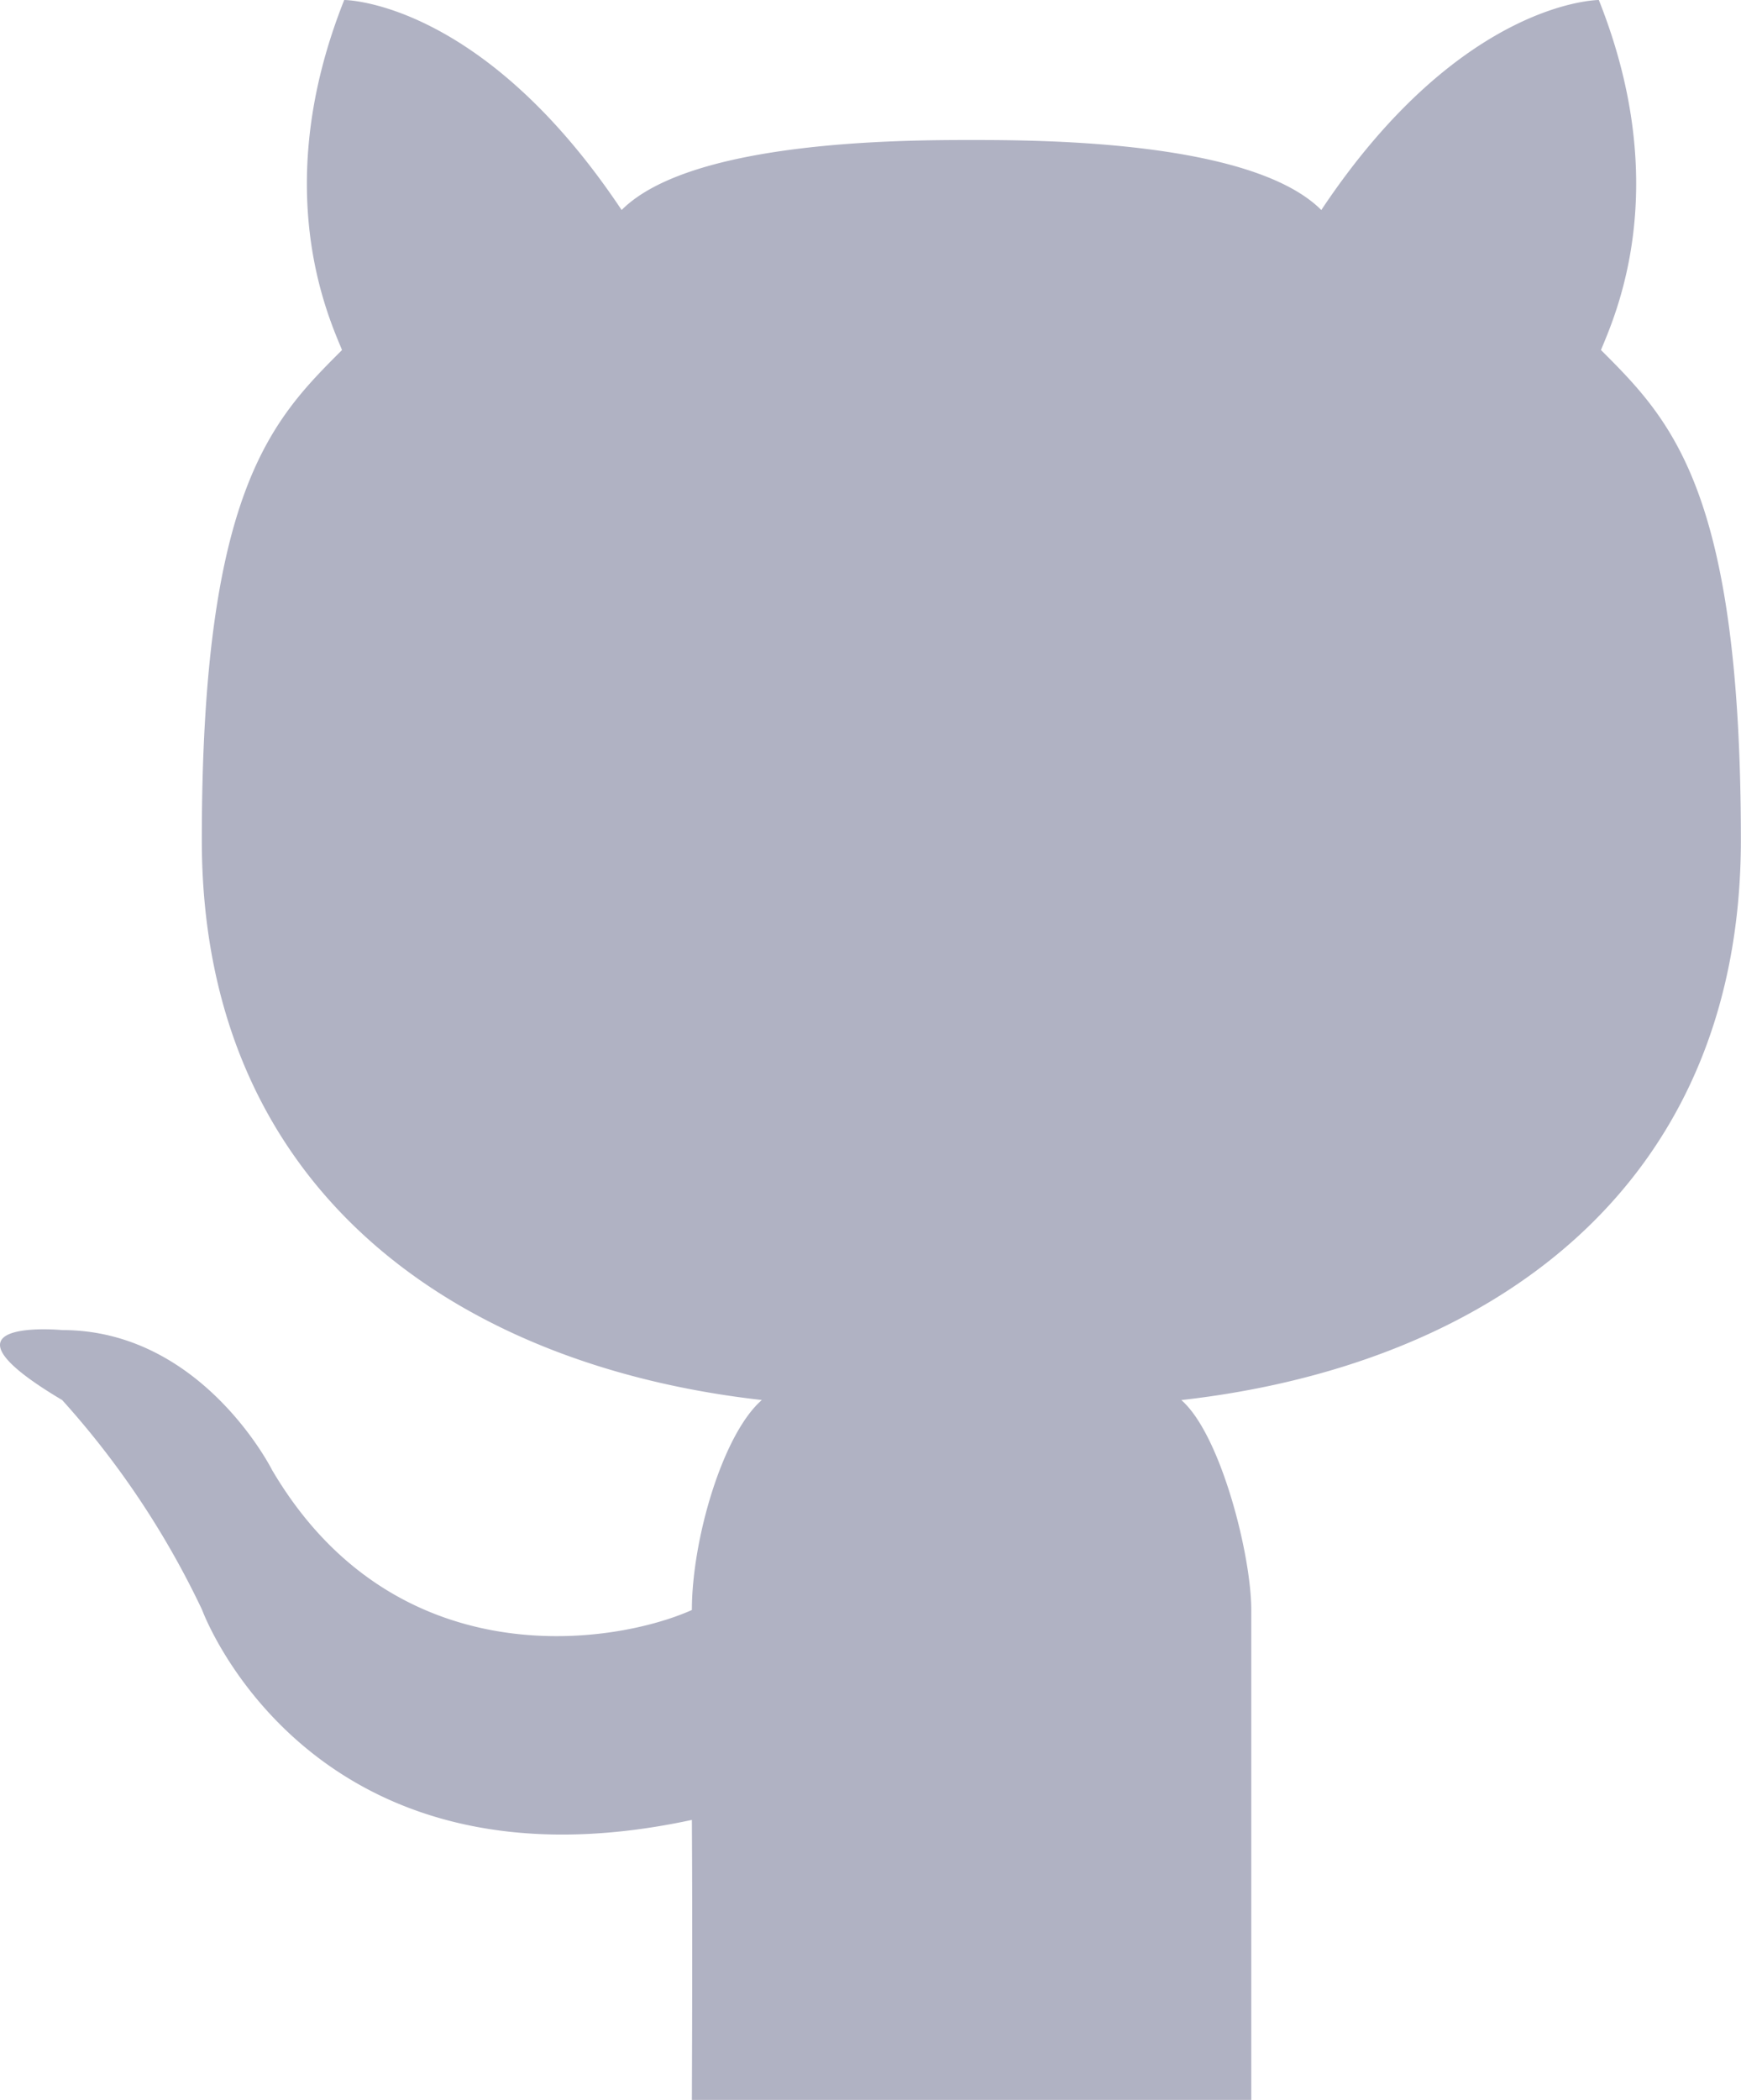 <svg xmlns="http://www.w3.org/2000/svg" width="55.737" height="67.194" viewBox="0 0 55.737 67.194"><path d="M41.174,67.194H23.265s.025-5.313,0-8.96C11,60.873,7.586,51.515,7.586,51.515A27.72,27.72,0,0,0,3.106,44.8c-4.479-2.661,0-2.24,0-2.24,4.479,0,6.72,4.479,6.72,4.479,3.931,6.677,10.926,5.6,13.439,4.479,0-2.24.981-5.623,2.24-6.72C15.721,43.7,7.576,38.073,7.576,26.878S9.825,13.439,12.065,11.2c-.454-1.1-2.327-5.185.07-11.2,0,0,4.4,0,8.881,6.72,2.22-2.22,8.96-2.24,11.2-2.24s8.976.02,11.2,2.24C47.893,0,52.3,0,52.3,0c2.4,6.014.522,10.094.069,11.2,2.24,2.24,4.479,4.479,4.479,15.679S48.718,43.7,38.934,44.8c1.258,1.093,2.24,4.95,2.24,6.72Z" transform="translate(-1.115)" fill="#b0b2c3" fill-rule="evenodd"/></svg>